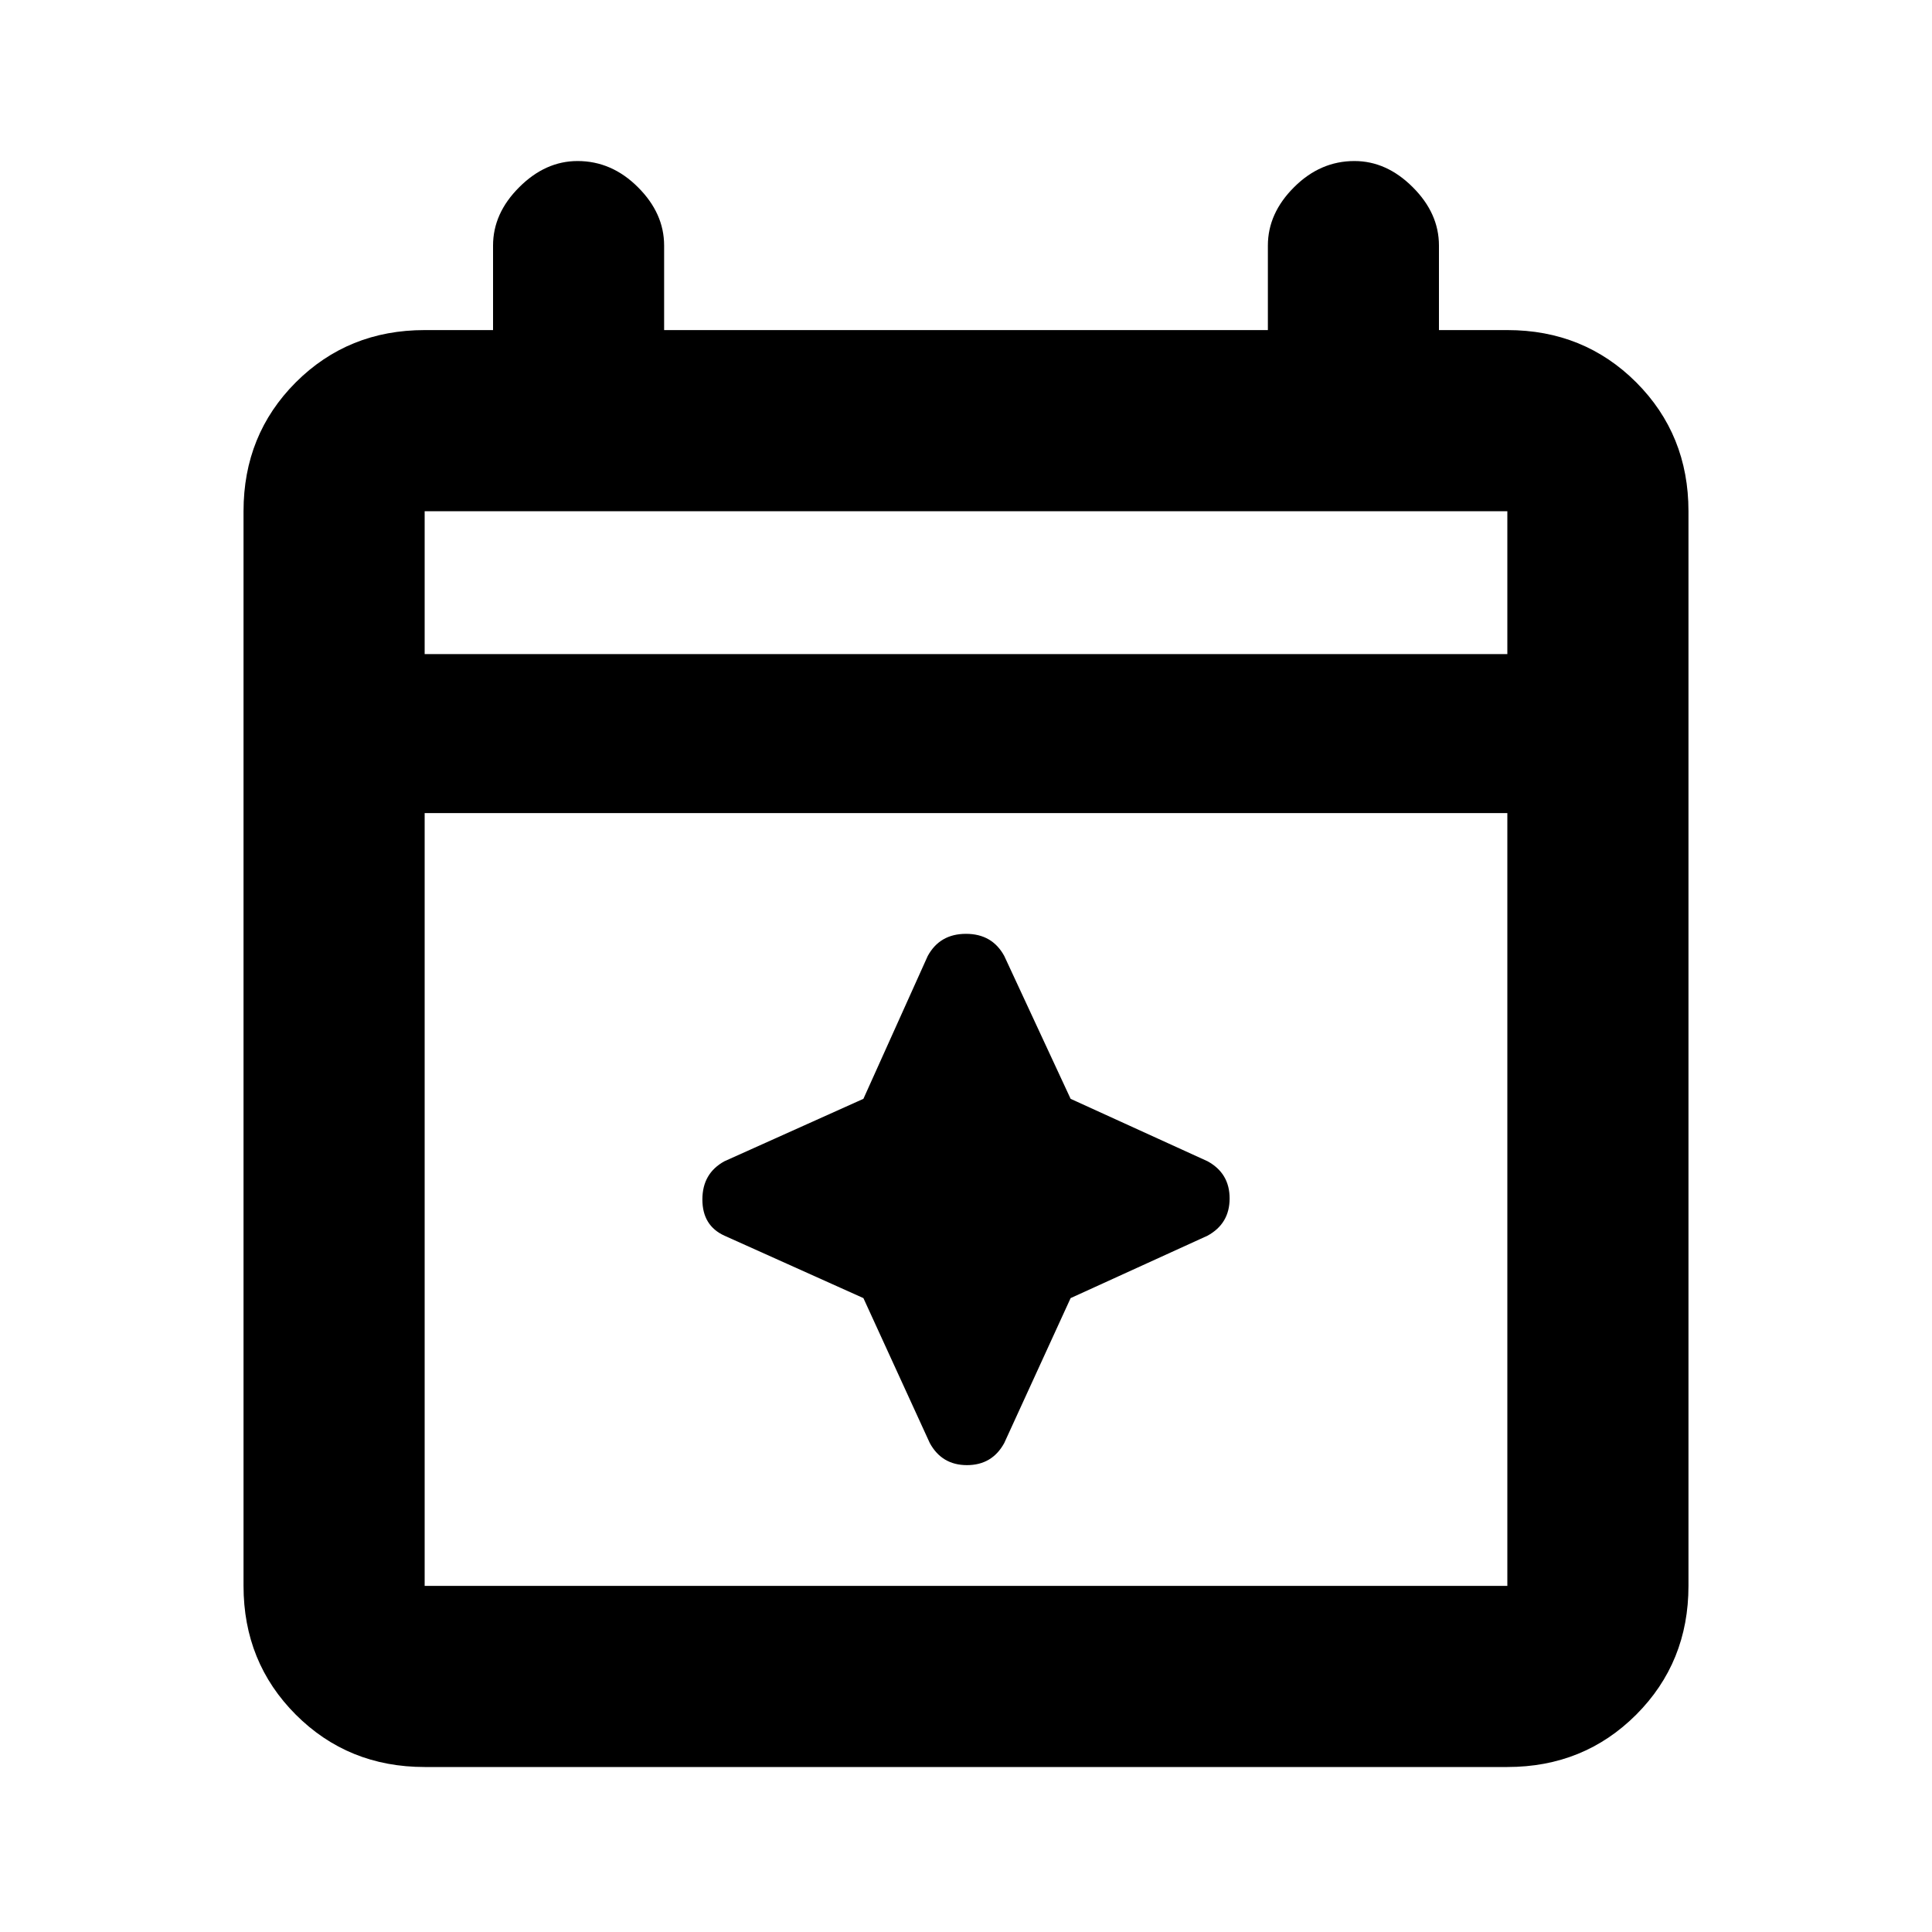 <svg xmlns="http://www.w3.org/2000/svg" height="20" width="20"><path d="M4.396 18.292q-.792 0-1.334-.542-.541-.542-.541-1.333V5.292q0-.792.541-1.334.542-.541 1.334-.541h.708v-.875q0-.334.271-.604.271-.271.604-.271.354 0 .625.271.271.27.271.604v.875h6.25v-.875q0-.334.271-.604.271-.271.625-.271.333 0 .604.271.271.27.271.604v.875h.708q.792 0 1.334.541.541.542.541 1.334v11.125q0 .791-.541 1.333-.542.542-1.334.542Zm0-1.875h11.208v-8H4.396v8Zm0-9.646h11.208V5.292H4.396Zm0 0V5.292v1.479Zm5.229 8.167-.687-1.5-1.438-.646q-.229-.104-.229-.375t.229-.396l1.438-.646.666-1.479q.125-.229.396-.229t.396.229l.687 1.479 1.417.646q.229.125.229.385 0 .261-.229.386l-1.417.646-.687 1.5q-.125.229-.386.229-.26 0-.385-.229Z"/></svg>